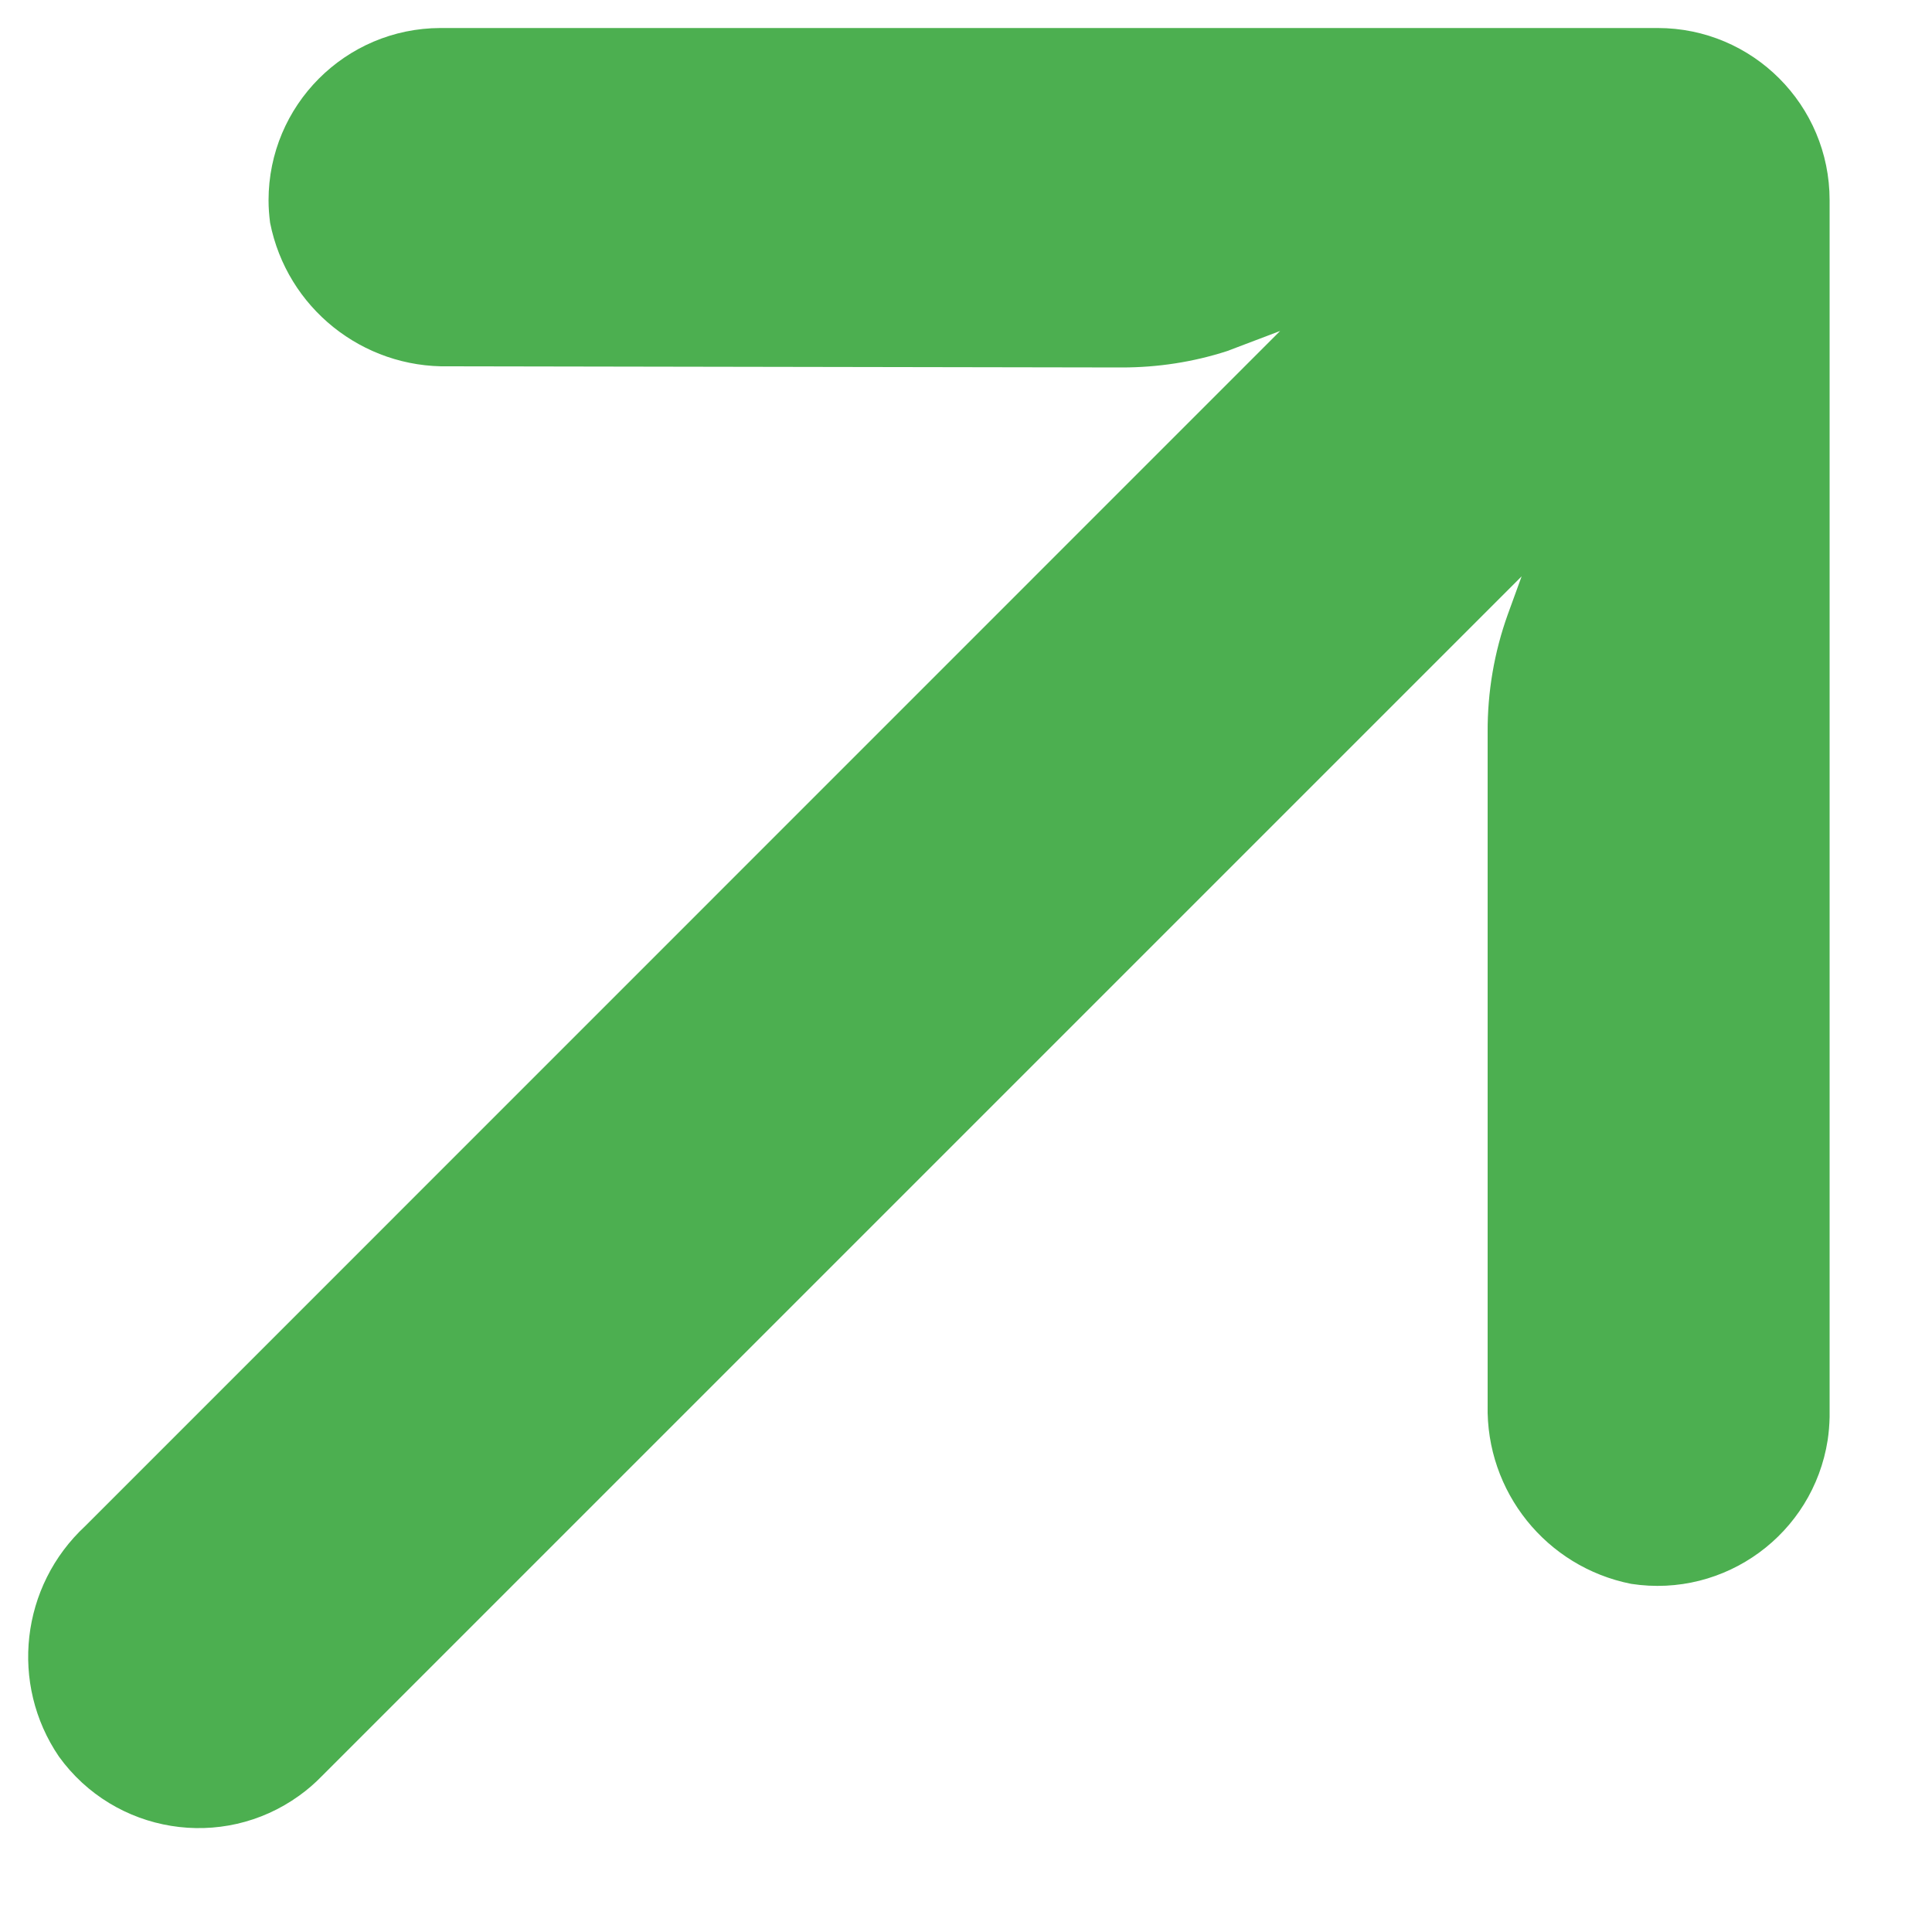 <svg width="10" height="10" viewBox="0 0 10 10" fill="none" xmlns="http://www.w3.org/2000/svg">
<path d="M1.549 9.294C1.591 9.264 1.63 9.23 1.666 9.193L7.876 2.983L7.804 3.181C7.734 3.376 7.699 3.582 7.7 3.789L7.7 7.272C7.69 7.72 8.003 8.111 8.443 8.198C8.929 8.273 9.384 7.94 9.46 7.454C9.466 7.414 9.469 7.375 9.47 7.335L9.47 1.036C9.47 0.544 9.072 0.145 8.58 0.145C8.579 0.145 8.579 0.145 8.579 0.145L2.28 0.145C1.788 0.146 1.39 0.545 1.39 1.037C1.39 1.076 1.393 1.114 1.398 1.153C1.485 1.593 1.876 1.906 2.324 1.896L5.807 1.902C5.992 1.902 6.176 1.874 6.352 1.817L6.626 1.713L0.441 7.899C0.107 8.209 0.049 8.716 0.305 9.092C0.593 9.491 1.15 9.582 1.549 9.294Z" fill="#4CAF50"/>
</svg>

